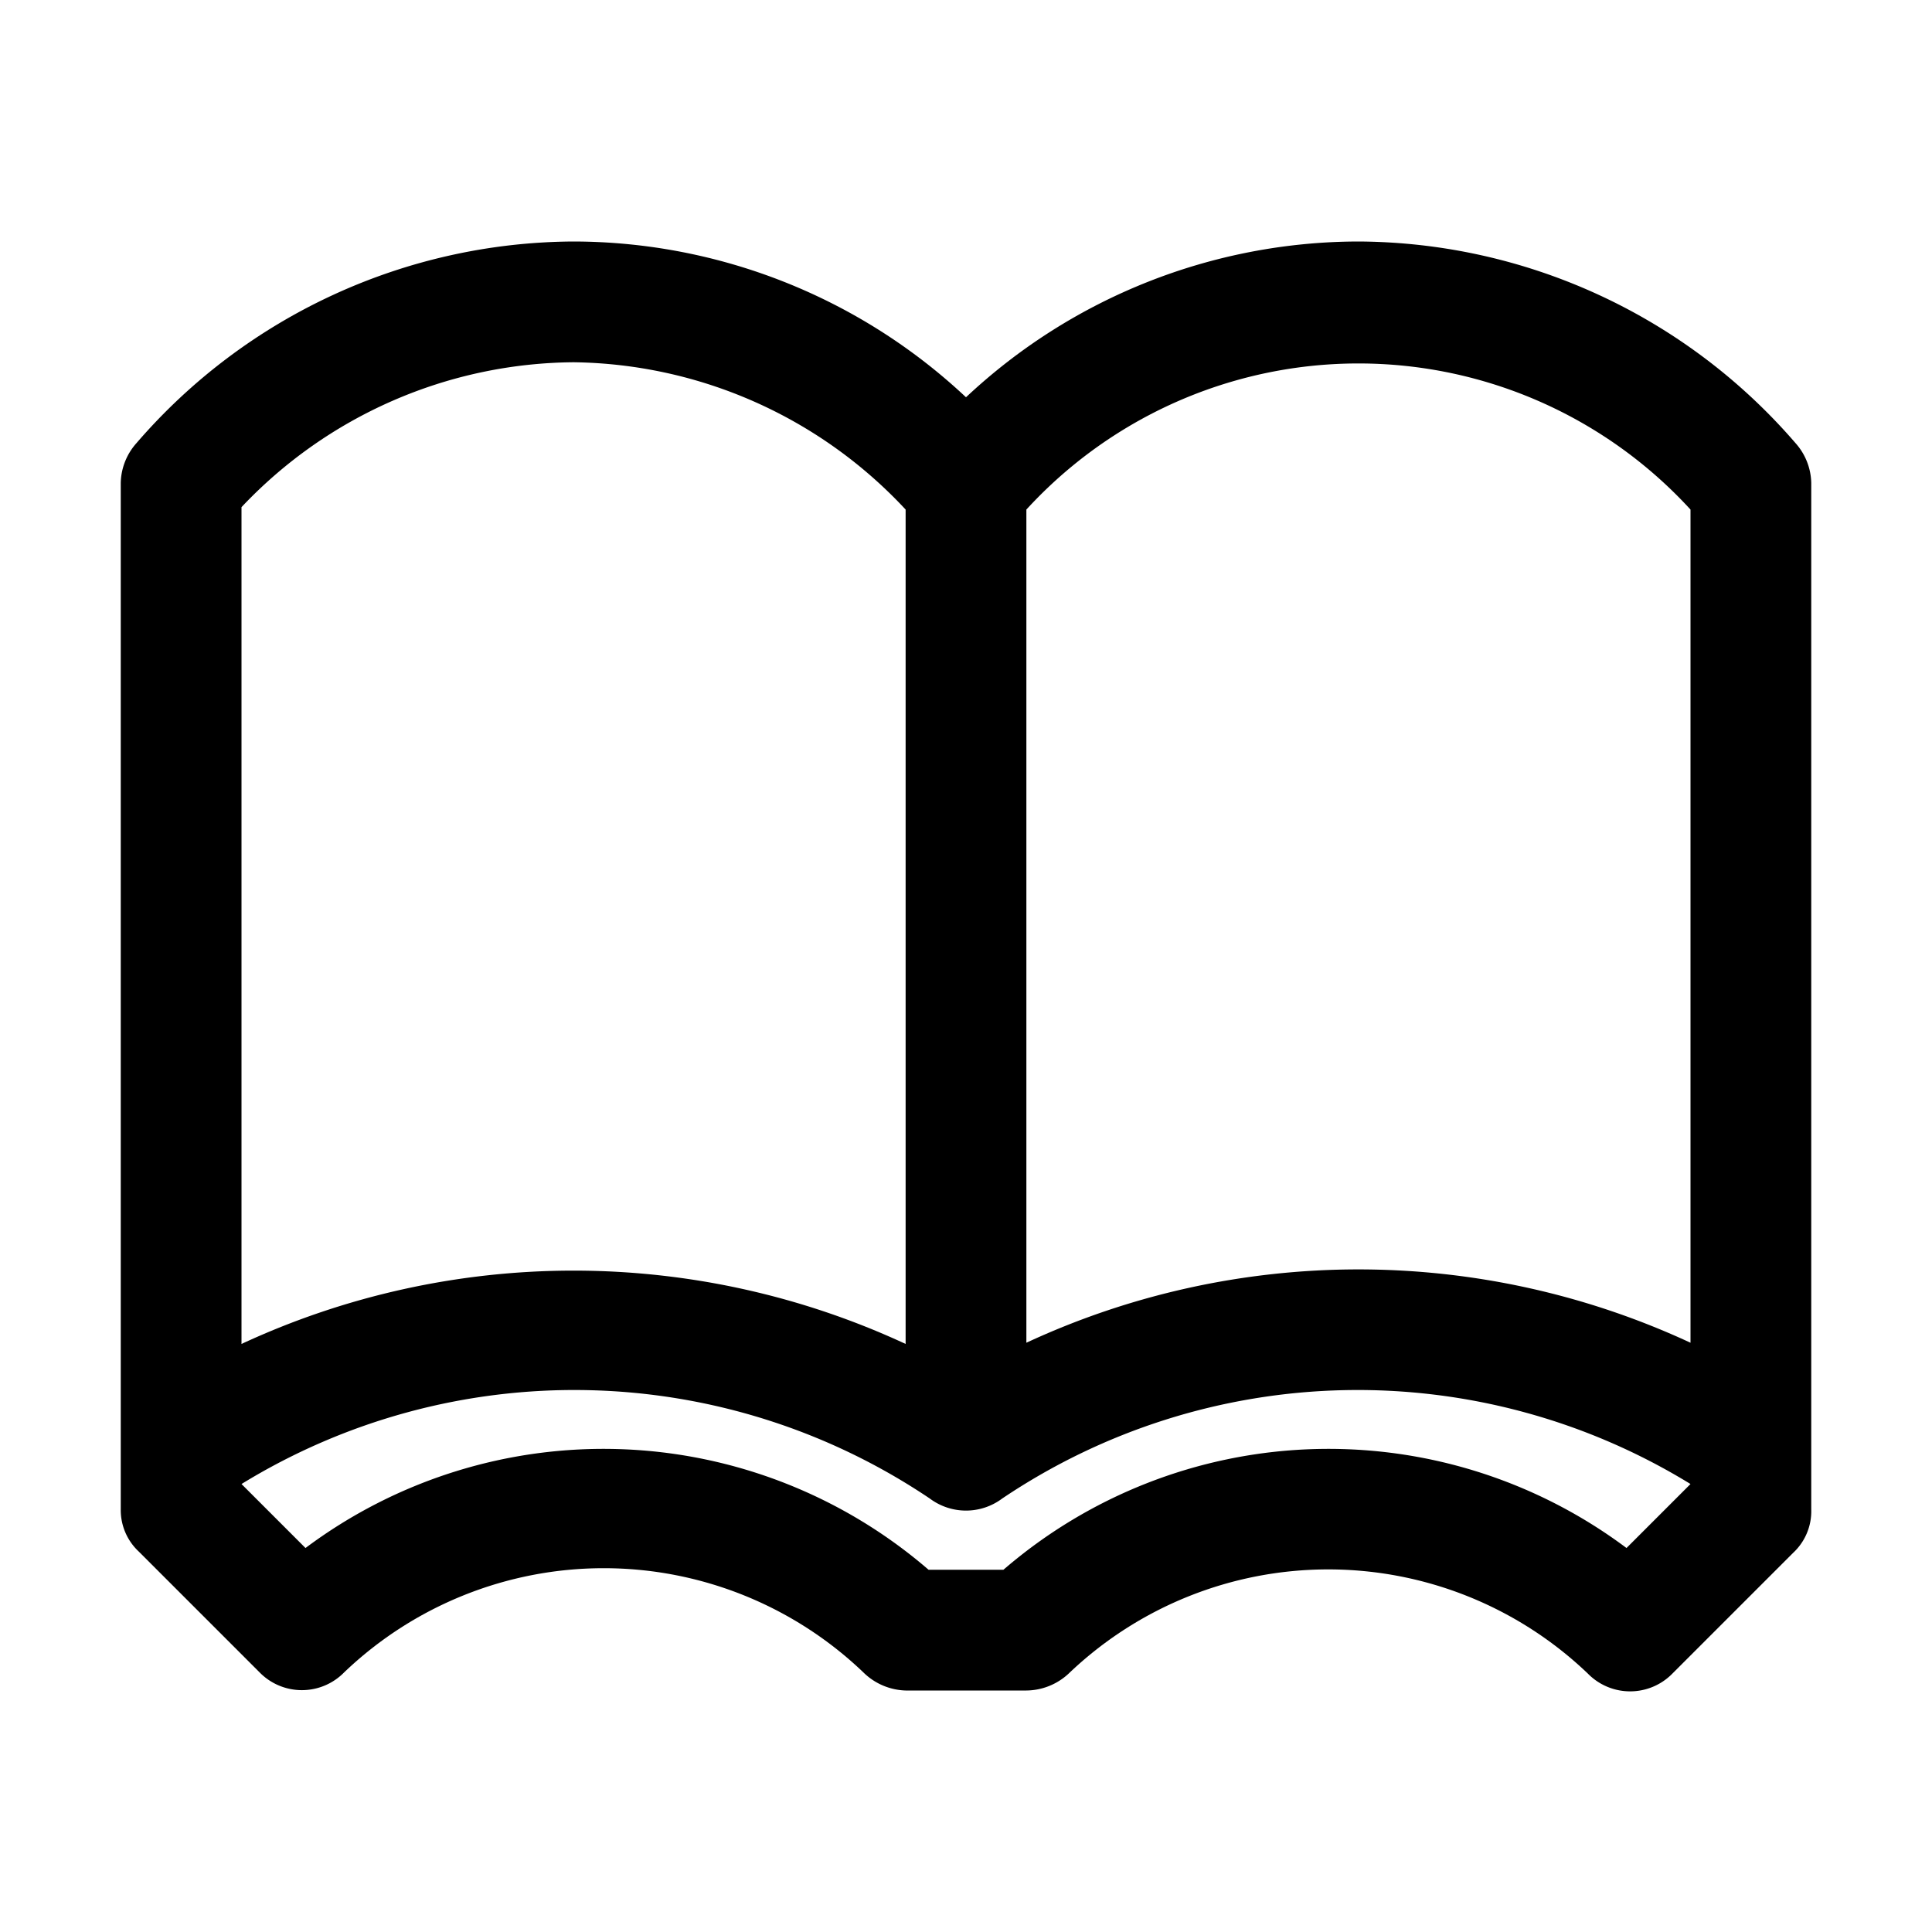 <svg xmlns="http://www.w3.org/2000/svg" viewBox="0 0 16 16">
  <path id='v0.2' d='M14.87,3.67A4.81,4.81,0,0,0,11.25,2,4.76,4.76,0,0,0,8,3.29,4.76,4.76,0,0,0,4.75,2,4.81,4.81,0,0,0,1.13,3.67.51.51,0,0,0,1,4v8.5a.47.47,0,0,0,.15.35l1,1a.49.49,0,0,0,.7,0,3.11,3.11,0,0,1,4.3,0A.52.52,0,0,0,7.5,14h1a.52.52,0,0,0,.35-.14,3.11,3.11,0,0,1,4.3,0,.49.49,0,0,0,.7,0l1-1A.47.47,0,0,0,15,12.5V4A.51.51,0,0,0,14.87,3.67ZM14,4.2v6.92a6.53,6.53,0,0,0-5.5,0V4.22a3.73,3.73,0,0,1,5.5,0ZM4.75,3A3.82,3.82,0,0,1,7.5,4.22v6.91a6.53,6.53,0,0,0-5.5,0V4.2A3.82,3.82,0,0,1,4.75,3Zm8.72,9.82A4.12,4.12,0,0,0,8.31,13H7.69a4.12,4.12,0,0,0-5.16-.18L2,12.29H2a5.27,5.27,0,0,1,5.7.12.5.5,0,0,0,.6,0,5.27,5.27,0,0,1,5.7-.12h0Z' translate='translate(-1 -2)'></path>
</svg>
